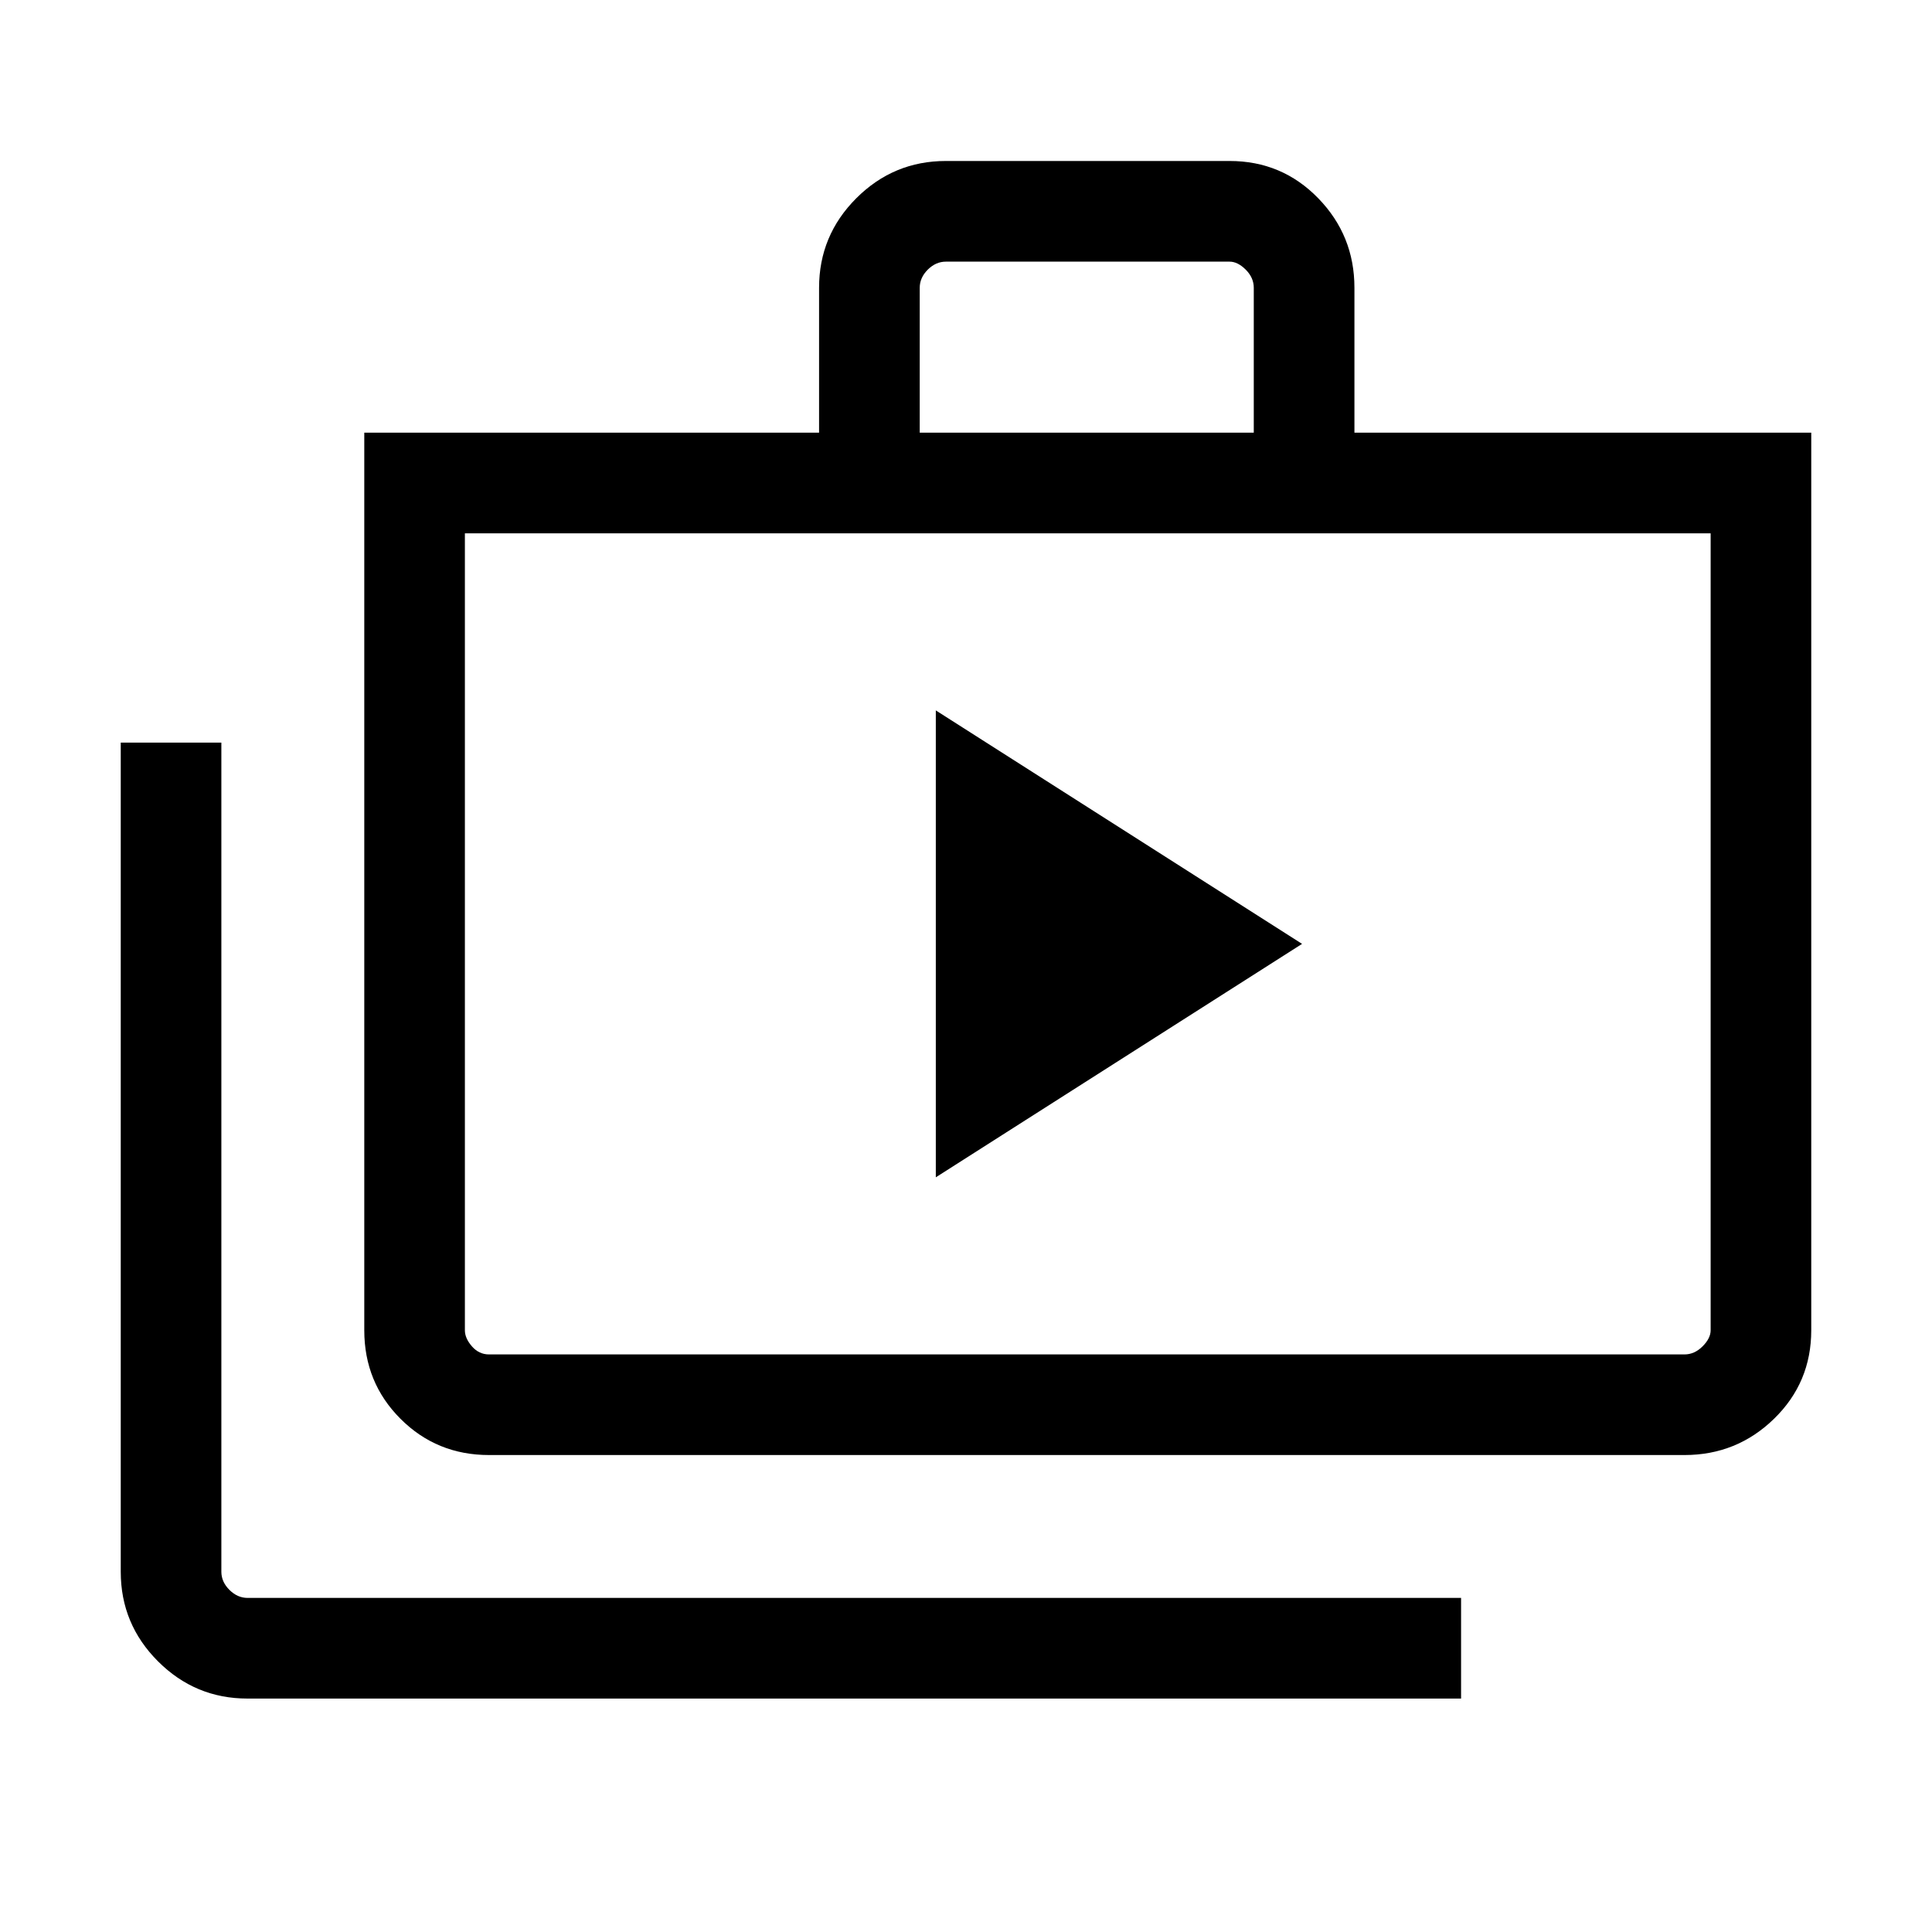 <svg xmlns="http://www.w3.org/2000/svg" height="40" width="40"><path d="M19.375 24.375 26.958 19.542 19.375 14.708ZM30.25 35.167H5.125Q4.042 35.167 3.271 34.396Q2.5 33.625 2.5 32.542V15.375H4.583V32.542Q4.583 32.75 4.75 32.917Q4.917 33.083 5.125 33.083H30.25ZM10.125 30.125Q9.042 30.125 8.292 29.375Q7.542 28.625 7.542 27.542V8.958H16.958V5.958Q16.958 4.875 17.729 4.104Q18.5 3.333 19.583 3.333H25.458Q26.542 3.333 27.292 4.104Q28.042 4.875 28.042 5.958V8.958H37.5V27.542Q37.5 28.625 36.729 29.375Q35.958 30.125 34.875 30.125ZM19.042 8.958H25.958V5.958Q25.958 5.75 25.792 5.583Q25.625 5.417 25.458 5.417H19.583Q19.375 5.417 19.208 5.583Q19.042 5.75 19.042 5.958ZM10.125 28.042H34.875Q35.083 28.042 35.25 27.875Q35.417 27.708 35.417 27.542V11.042H9.625V27.542Q9.625 27.708 9.771 27.875Q9.917 28.042 10.125 28.042ZM9.625 11.042V27.542Q9.625 27.75 9.625 27.896Q9.625 28.042 9.625 28.042Q9.625 28.042 9.625 27.896Q9.625 27.75 9.625 27.542Z"/></svg>